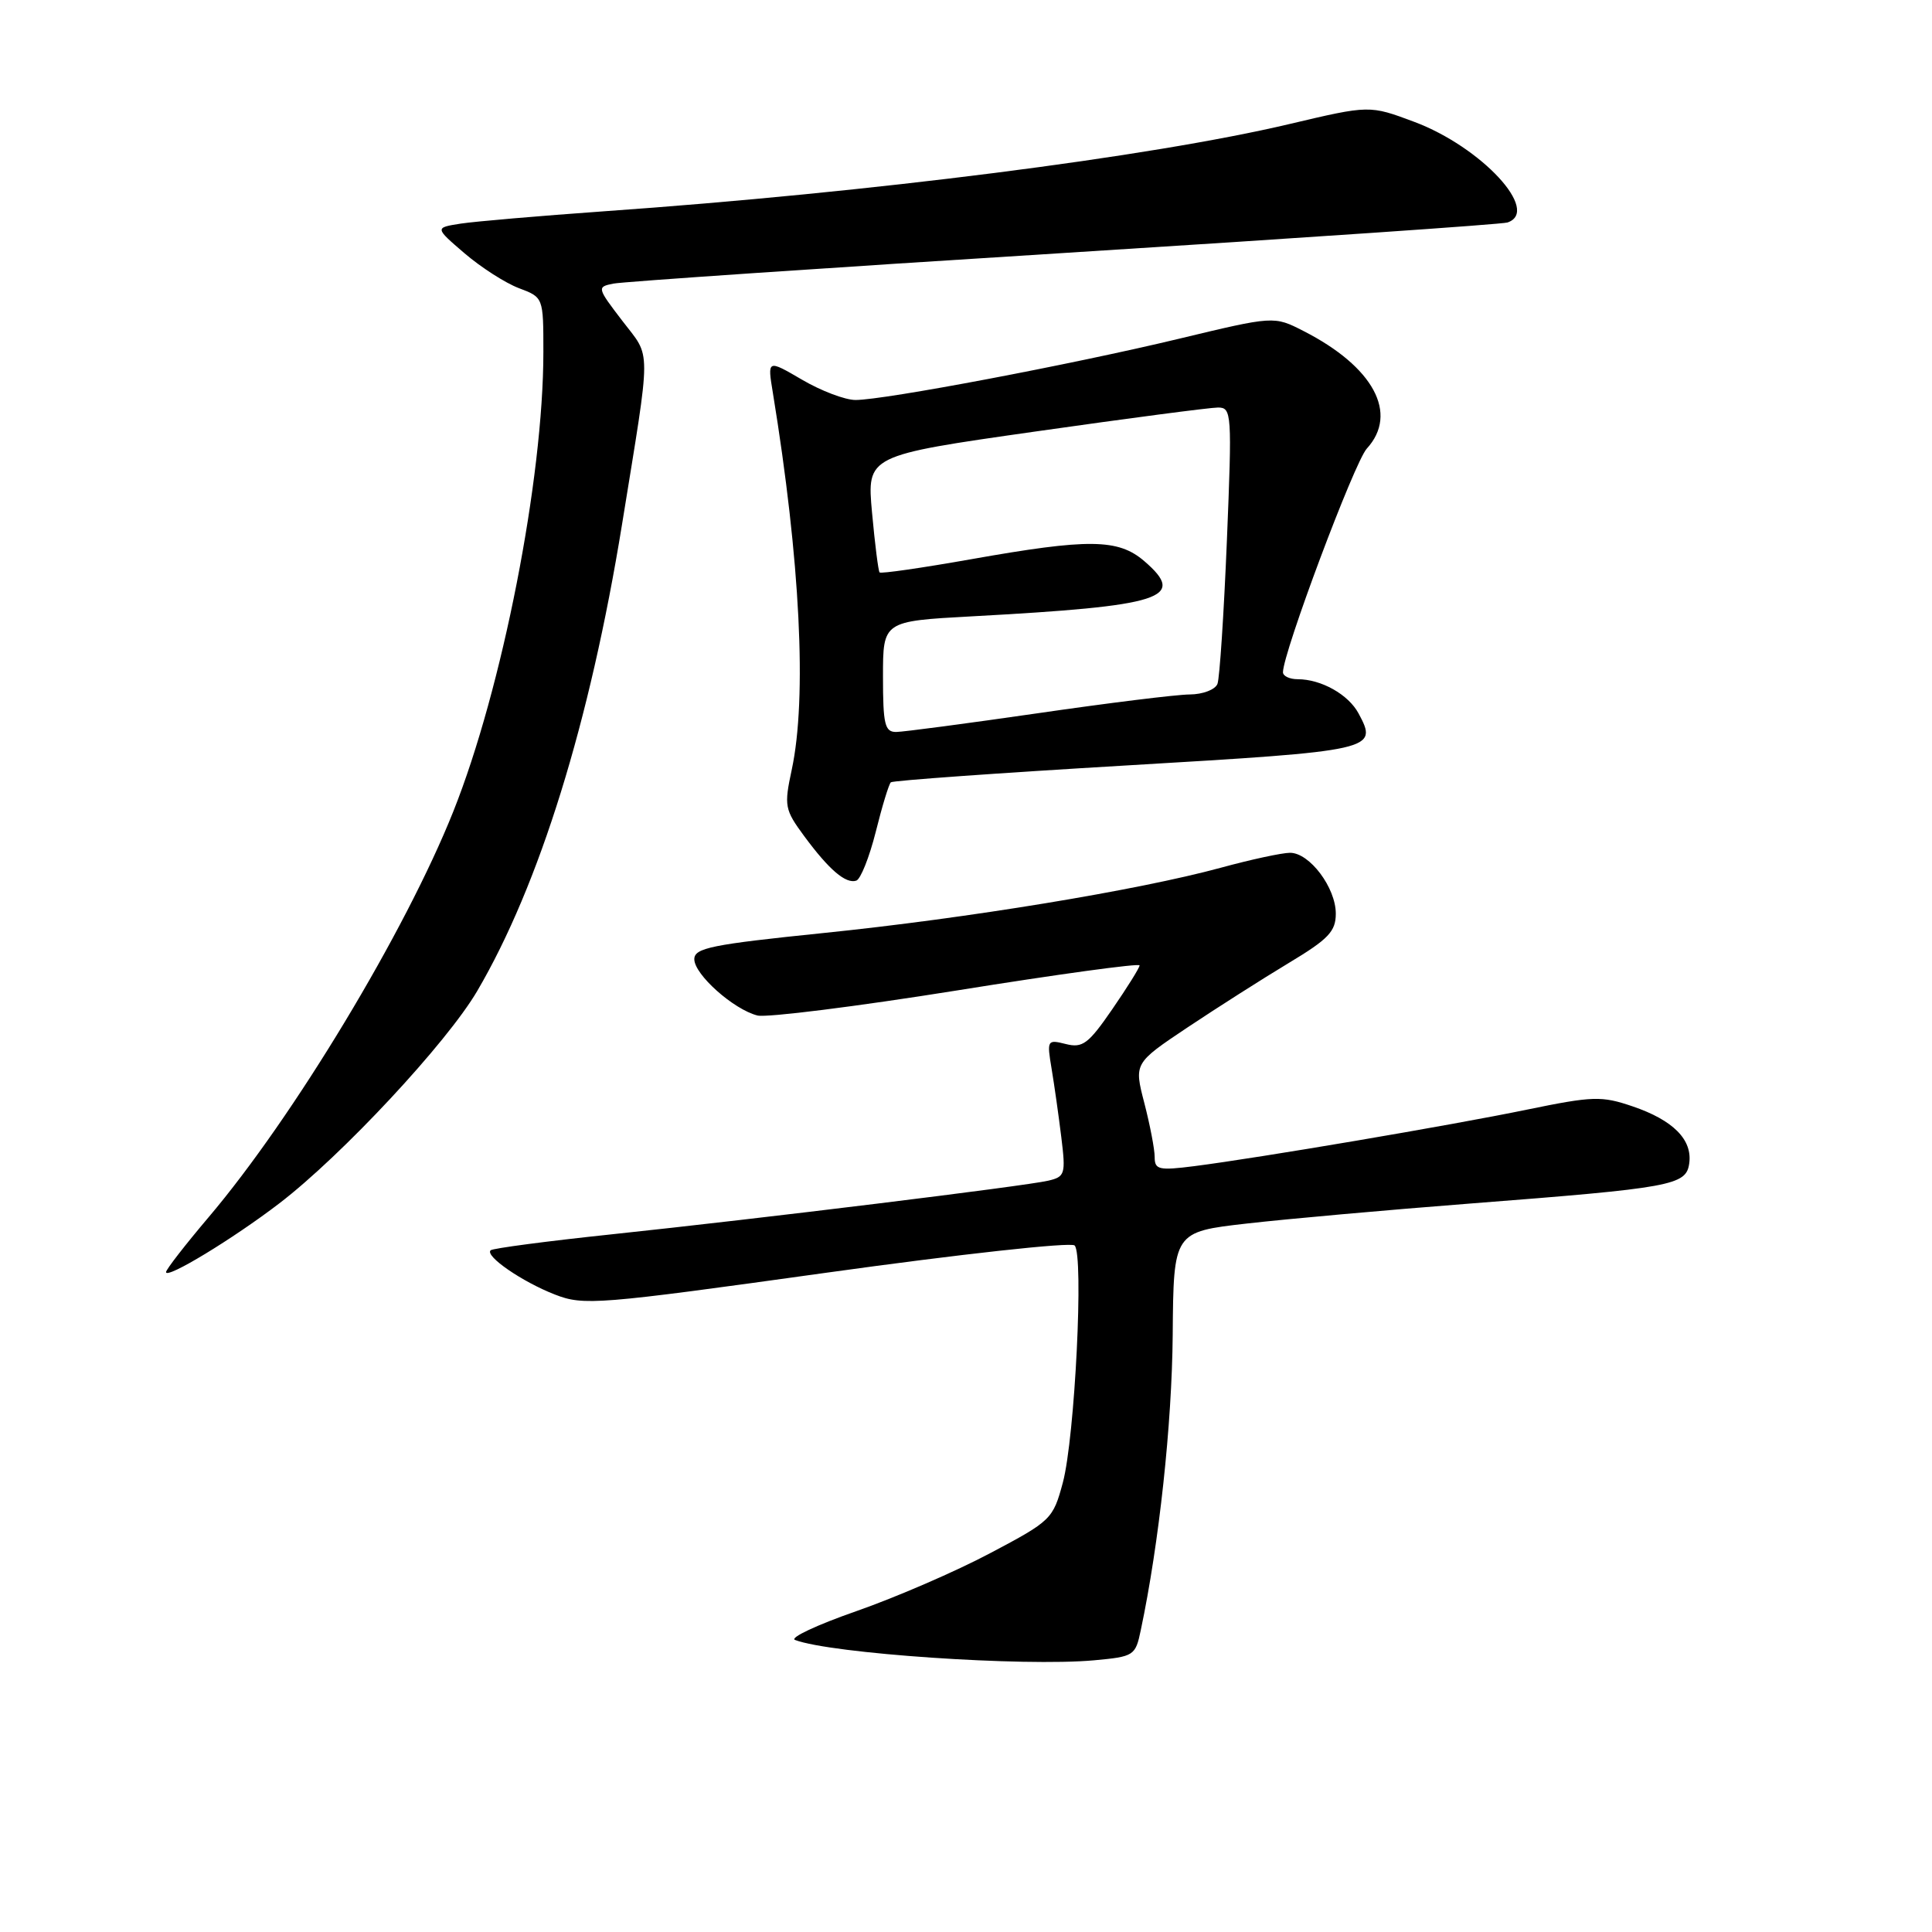 <?xml version="1.0" encoding="UTF-8" standalone="no"?>
<!DOCTYPE svg PUBLIC "-//W3C//DTD SVG 1.1//EN" "http://www.w3.org/Graphics/SVG/1.1/DTD/svg11.dtd" >
<svg xmlns="http://www.w3.org/2000/svg" xmlns:xlink="http://www.w3.org/1999/xlink" version="1.1" viewBox="0 0 256 256">
 <g >
 <path fill="currentColor"
d=" M 151.16 216.00 C 153.59 204.51 155.29 188.74 155.39 176.87 C 155.50 163.23 155.50 163.23 165.25 162.12 C 170.61 161.51 183.89 160.32 194.75 159.48 C 221.60 157.40 223.42 157.07 223.83 154.17 C 224.28 151.02 221.71 148.43 216.33 146.60 C 212.22 145.20 211.10 145.23 202.34 147.03 C 192.17 149.13 166.92 153.41 158.25 154.52 C 153.54 155.12 153.00 154.99 153.00 153.31 C 153.00 152.28 152.38 149.06 151.63 146.16 C 150.26 140.88 150.26 140.88 157.38 136.12 C 161.30 133.51 167.31 129.68 170.75 127.61 C 176.03 124.44 177.00 123.42 177.00 121.06 C 177.00 117.62 173.53 113.00 170.94 113.00 C 169.88 113.00 165.75 113.89 161.76 114.98 C 150.76 117.97 128.19 121.68 109.11 123.63 C 94.28 125.15 92.00 125.61 92.00 127.10 C 92.00 129.13 97.20 133.76 100.37 134.56 C 101.59 134.86 113.48 133.37 126.80 131.24 C 140.11 129.10 151.00 127.61 151.00 127.92 C 151.00 128.23 149.37 130.84 147.38 133.73 C 144.22 138.32 143.45 138.90 141.23 138.34 C 138.76 137.72 138.71 137.82 139.34 141.60 C 139.70 143.75 140.28 147.84 140.63 150.70 C 141.23 155.59 141.12 155.93 138.88 156.45 C 135.78 157.17 100.78 161.47 81.00 163.56 C 72.47 164.46 65.28 165.41 65.01 165.67 C 64.23 166.43 69.18 169.84 73.52 171.53 C 77.35 173.02 79.08 172.88 109.52 168.64 C 127.11 166.19 141.90 164.56 142.39 165.03 C 143.63 166.22 142.43 190.49 140.83 196.46 C 139.53 201.29 139.29 201.53 131.21 205.80 C 126.66 208.22 118.67 211.67 113.46 213.49 C 108.26 215.30 104.60 217.02 105.34 217.30 C 110.05 219.11 135.65 220.85 144.96 220.00 C 150.27 219.51 150.45 219.40 151.16 216.00 Z  M 37.00 159.46 C 45.32 153.09 59.20 138.19 63.23 131.32 C 71.48 117.25 78.17 95.69 82.42 69.50 C 86.33 45.34 86.33 47.58 82.46 42.51 C 79.10 38.12 79.08 38.02 81.27 37.58 C 82.50 37.33 109.38 35.50 141.00 33.52 C 172.62 31.53 199.06 29.72 199.75 29.48 C 204.18 27.99 196.29 19.47 187.38 16.14 C 181.47 13.93 181.47 13.93 170.88 16.43 C 152.45 20.79 115.37 25.51 80.00 28.00 C 71.47 28.61 62.95 29.34 61.05 29.63 C 57.60 30.17 57.60 30.17 61.55 33.56 C 63.72 35.42 66.96 37.50 68.75 38.18 C 72.00 39.40 72.00 39.40 72.00 46.65 C 72.00 63.46 66.55 91.27 60.07 107.51 C 53.72 123.44 38.88 148.04 27.64 161.29 C 24.54 164.95 22.00 168.22 22.00 168.56 C 22.00 169.54 30.89 164.14 37.00 159.46 Z  M 116.04 110.23 C 116.88 106.85 117.78 103.90 118.04 103.66 C 118.29 103.43 132.39 102.42 149.36 101.42 C 182.25 99.48 182.62 99.39 180.02 94.54 C 178.68 92.03 175.07 90.00 171.95 90.00 C 170.88 90.00 170.00 89.58 170.00 89.08 C 170.00 86.50 179.47 61.22 181.11 59.44 C 185.35 54.80 182.01 48.60 172.72 43.86 C 168.81 41.86 168.81 41.86 156.16 44.90 C 141.95 48.31 117.18 53.00 113.36 53.00 C 111.98 53.00 108.79 51.79 106.27 50.31 C 101.68 47.63 101.68 47.63 102.41 52.06 C 106.04 74.26 106.95 92.48 104.91 101.99 C 103.88 106.80 103.97 107.27 106.56 110.79 C 109.86 115.26 112.06 117.14 113.46 116.69 C 114.03 116.51 115.19 113.60 116.04 110.23 Z  M 117.00 89.65 C 117.00 82.31 117.00 82.31 128.75 81.67 C 154.15 80.29 157.34 79.27 151.61 74.34 C 148.16 71.38 144.25 71.34 128.68 74.10 C 122.18 75.25 116.72 76.04 116.55 75.85 C 116.38 75.66 115.93 72.09 115.55 67.93 C 114.86 60.36 114.86 60.36 137.18 57.18 C 149.46 55.43 160.35 54.00 161.39 54.00 C 163.21 54.00 163.26 54.75 162.57 71.62 C 162.17 81.31 161.61 89.86 161.32 90.62 C 161.02 91.38 159.38 92.01 157.64 92.02 C 155.91 92.03 146.85 93.15 137.50 94.51 C 128.15 95.86 119.71 96.98 118.75 96.99 C 117.24 97.00 117.00 95.99 117.00 89.65 Z "/>
</g>
</svg>